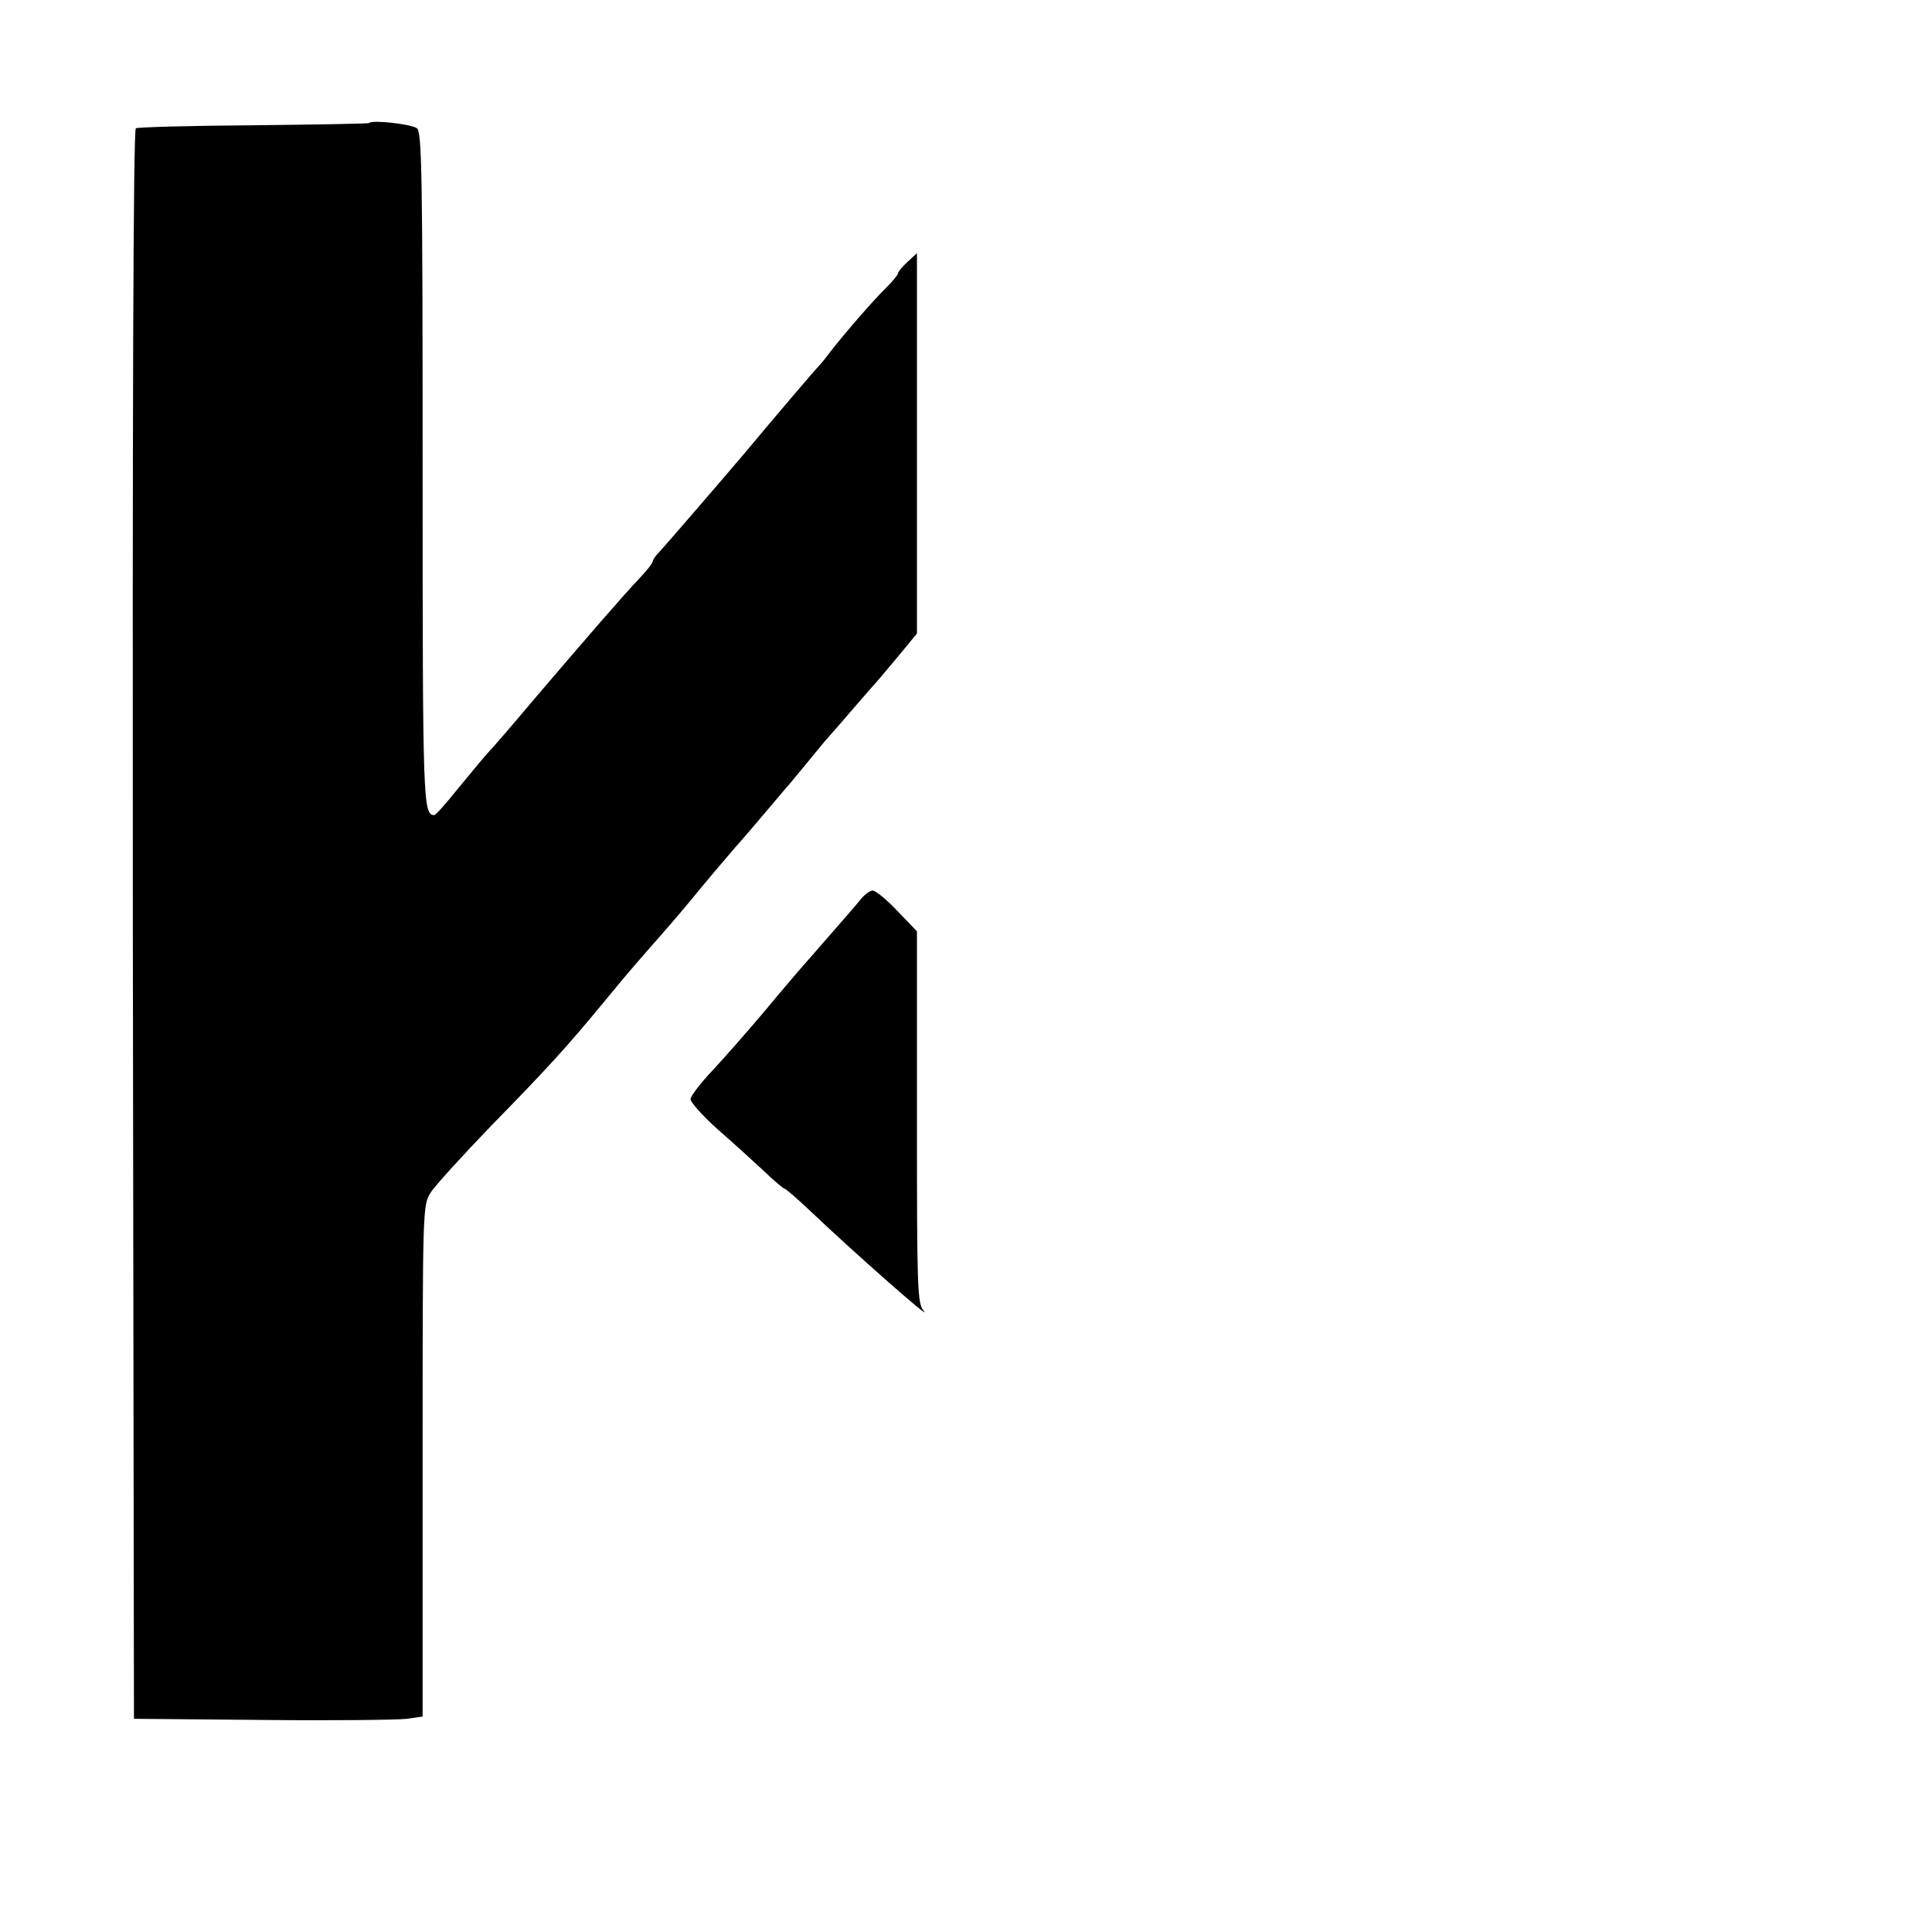 <?xml version="1.0" standalone="no"?>
<!DOCTYPE svg PUBLIC "-//W3C//DTD SVG 20010904//EN"
 "http://www.w3.org/TR/2001/REC-SVG-20010904/DTD/svg10.dtd">
<svg version="1.0" xmlns="http://www.w3.org/2000/svg"
 width="512pt" height="512pt" viewBox="0 0 512 512"
 preserveAspectRatio="xMidYMid meet">

<g transform="translate(0,512) scale(0.1,-0.1)"
fill="#000000" stroke="none">
<path d="M978 4794 c-2 -2 -140 -4 -306 -6 -167 -1 -307 -5 -312 -8 -7 -4 -9
-773 -8 -2111 l3 -2104 340 -3 c187 -2 359 0 383 3 l42 6 0 677 c0 666 0 678
21 711 11 18 85 99 163 180 148 151 202 211 296 325 61 74 70 85 151 177 31
35 80 93 109 129 30 36 70 83 89 105 20 22 56 65 81 94 25 30 50 59 55 65 6 6
30 36 55 66 25 30 49 60 55 66 5 6 33 37 60 69 28 32 55 63 60 69 6 6 34 39
63 74 l52 63 0 504 0 504 -25 -23 c-14 -13 -25 -26 -25 -30 0 -4 -15 -22 -32
-39 -33 -32 -113 -124 -152 -175 -11 -15 -23 -29 -26 -32 -5 -4 -126 -146
-195 -229 -61 -72 -213 -248 -227 -263 -10 -10 -18 -21 -18 -25 0 -5 -15 -24
-33 -43 -43 -45 -145 -163 -279 -320 -58 -69 -114 -134 -125 -145 -10 -11 -45
-53 -77 -92 -32 -40 -61 -73 -65 -73 -30 0 -31 30 -31 916 0 785 -2 893 -15
904 -14 11 -119 23 -127 14z"/>
<path d="M2282 2738 c-17 -21 -33 -39 -128 -148 -27 -30 -85 -98 -128 -150
-44 -52 -106 -123 -138 -157 -32 -34 -58 -68 -58 -76 0 -8 32 -44 71 -79 39
-34 94 -84 122 -110 28 -27 53 -48 56 -48 3 0 33 -26 67 -58 121 -115 329
-298 302 -266 -17 19 -18 59 -18 513 l0 493 -52 54 c-28 30 -58 54 -65 54 -7
0 -21 -10 -31 -22z"/>
</g>
</svg>
